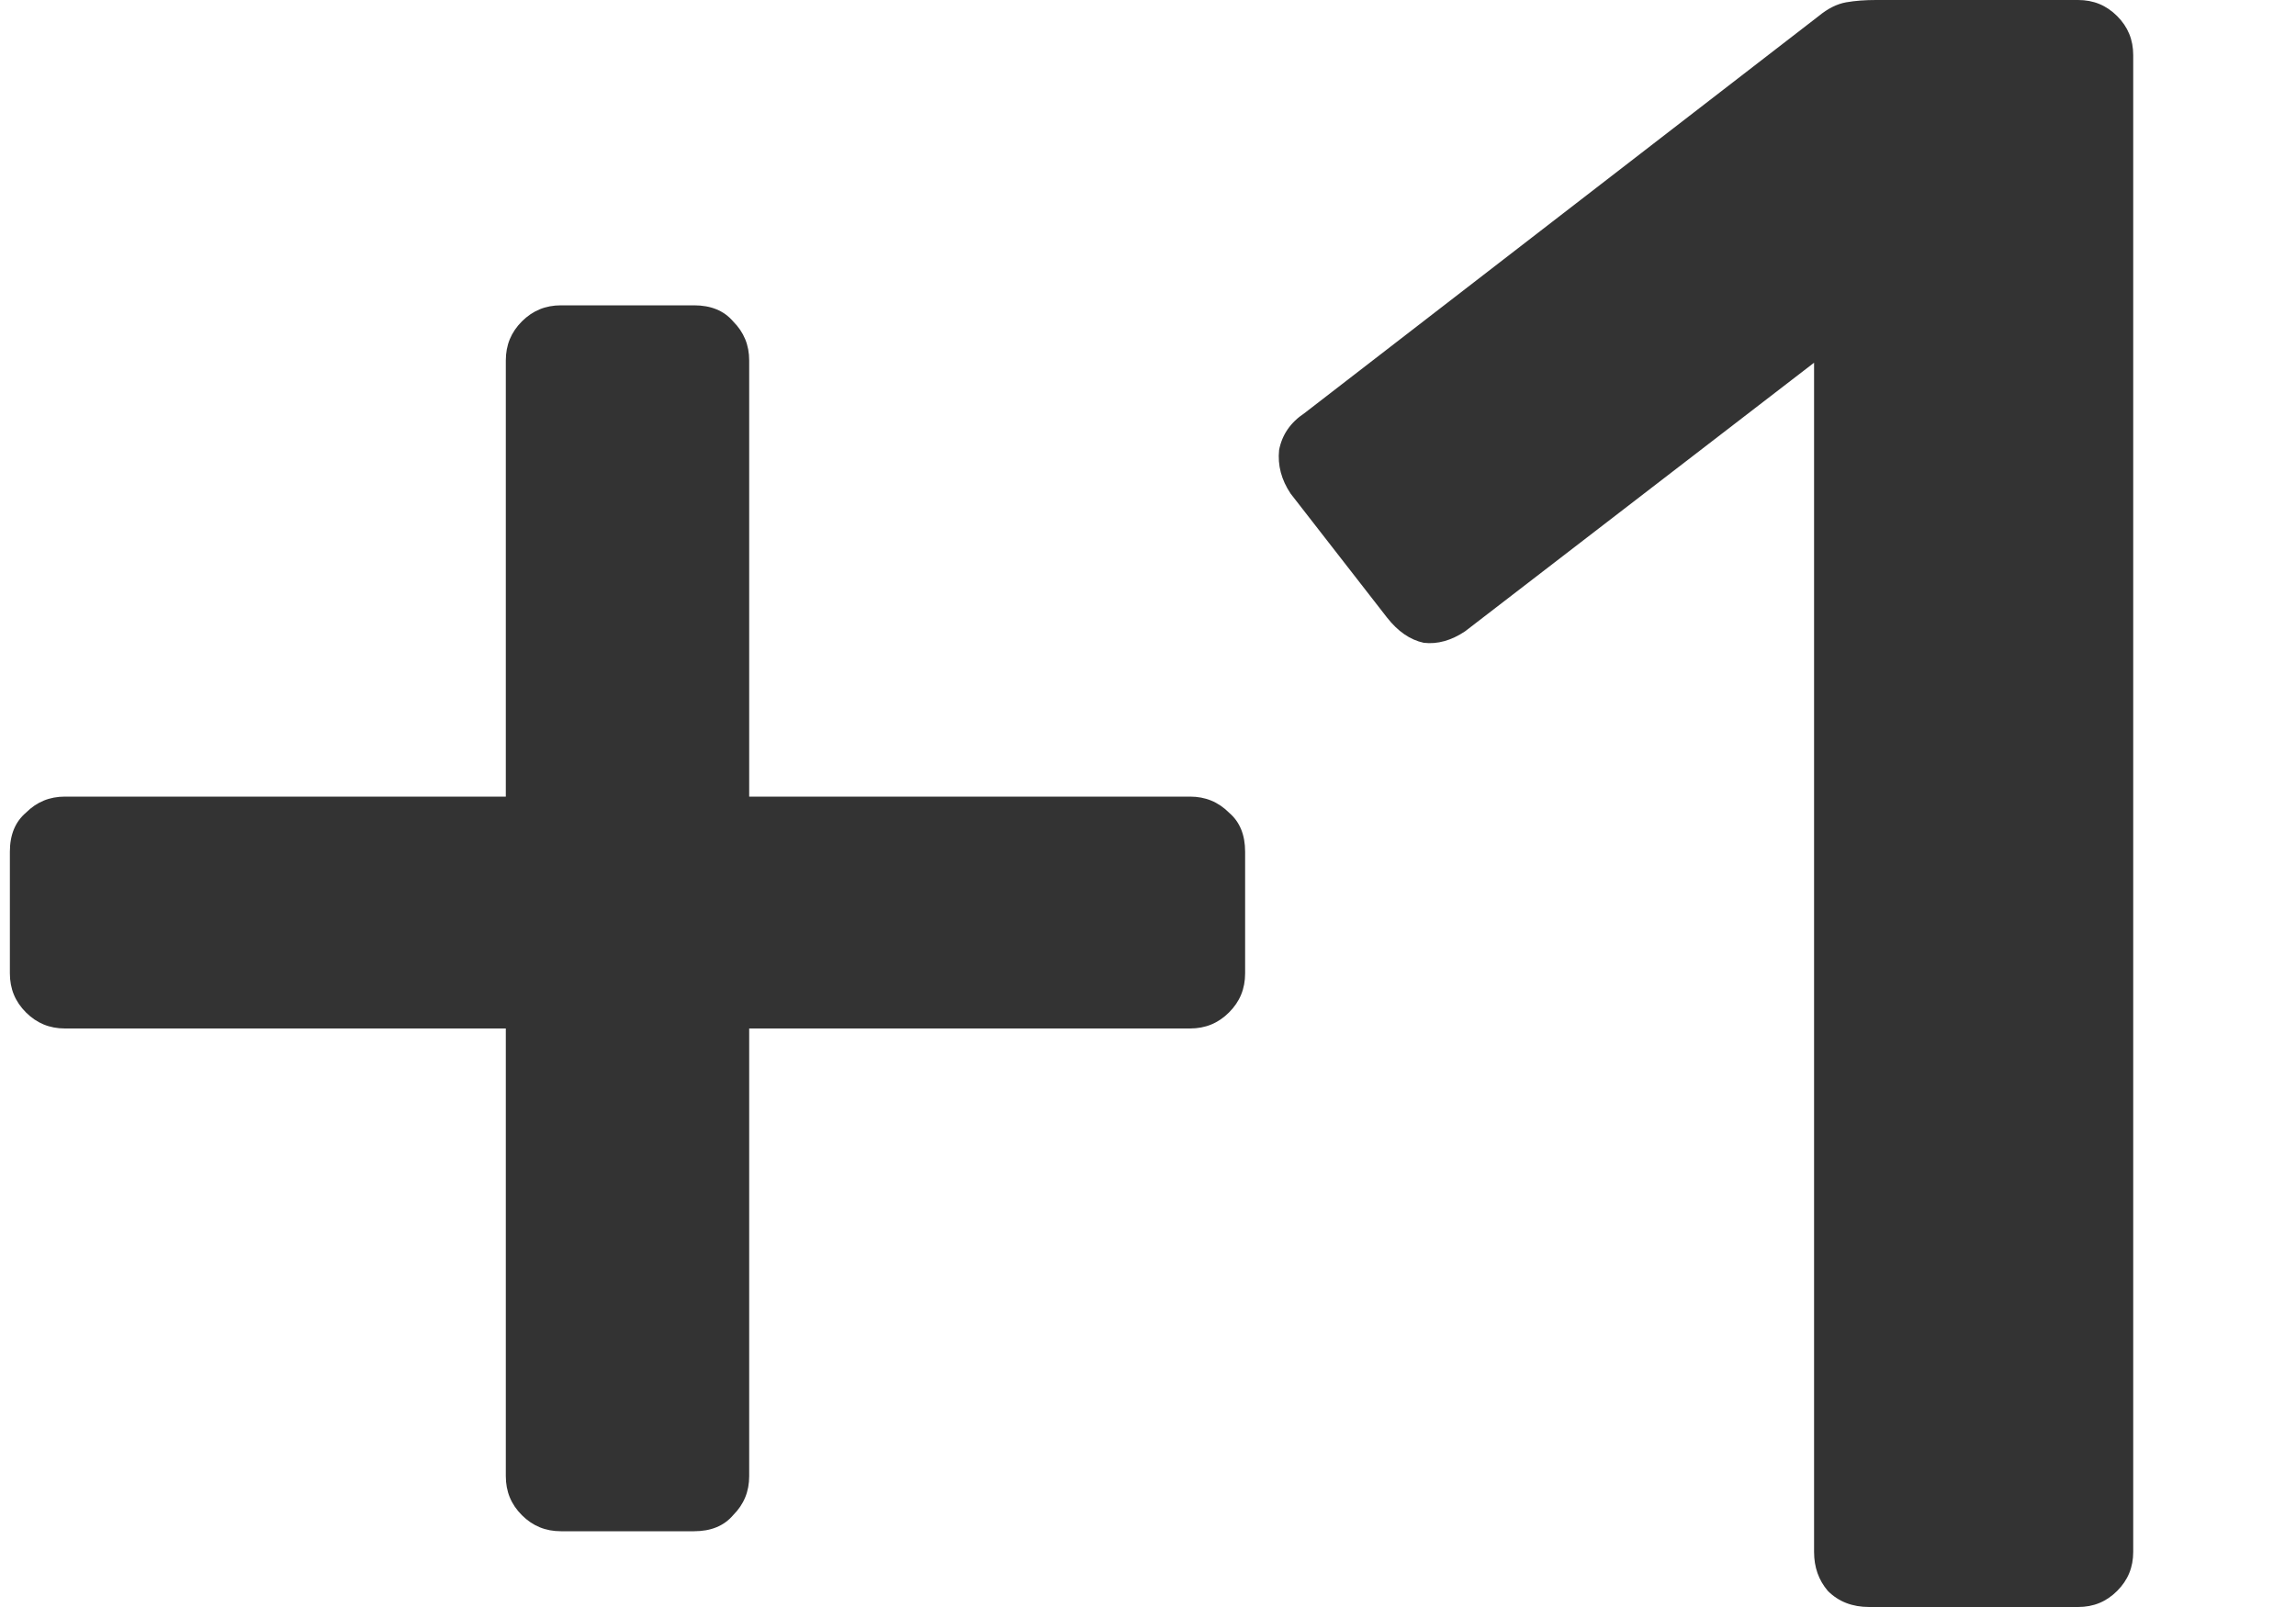 <svg width="10" height="7" viewBox="0 0 10 7" fill="none" xmlns="http://www.w3.org/2000/svg">
<path d="M2.443 6.67C2.376 6.67 2.32 6.647 2.273 6.6C2.226 6.553 2.203 6.497 2.203 6.43V4.48H0.283C0.216 4.48 0.16 4.457 0.113 4.41C0.066 4.363 0.043 4.307 0.043 4.24V3.71C0.043 3.637 0.066 3.58 0.113 3.54C0.16 3.493 0.216 3.47 0.283 3.47H2.203V1.57C2.203 1.503 2.226 1.447 2.273 1.4C2.32 1.353 2.376 1.33 2.443 1.33H3.023C3.096 1.33 3.153 1.353 3.193 1.4C3.24 1.447 3.263 1.503 3.263 1.57V3.47H5.183C5.25 3.47 5.306 3.493 5.353 3.54C5.4 3.58 5.423 3.637 5.423 3.71V4.24C5.423 4.307 5.4 4.363 5.353 4.41C5.306 4.457 5.25 4.48 5.183 4.48H3.263V6.43C3.263 6.497 3.24 6.553 3.193 6.6C3.153 6.647 3.096 6.67 3.023 6.67H2.443ZM8.141 7C8.068 7 8.008 6.977 7.961 6.93C7.921 6.883 7.901 6.827 7.901 6.76V1.58L6.381 2.75C6.321 2.79 6.261 2.807 6.201 2.8C6.141 2.787 6.088 2.75 6.041 2.69L5.621 2.15C5.581 2.09 5.564 2.027 5.571 1.96C5.584 1.893 5.621 1.84 5.681 1.8L7.921 0.07C7.961 0.037 8.001 0.017 8.041 0.01C8.081 0.003 8.124 -4.76837e-07 8.171 -4.76837e-07H9.051C9.118 -4.76837e-07 9.174 0.023 9.221 0.07C9.268 0.117 9.291 0.173 9.291 0.24V6.76C9.291 6.827 9.268 6.883 9.221 6.93C9.174 6.977 9.118 7 9.051 7H8.141Z" fill="black" fill-opacity="0.8"/>
</svg>
